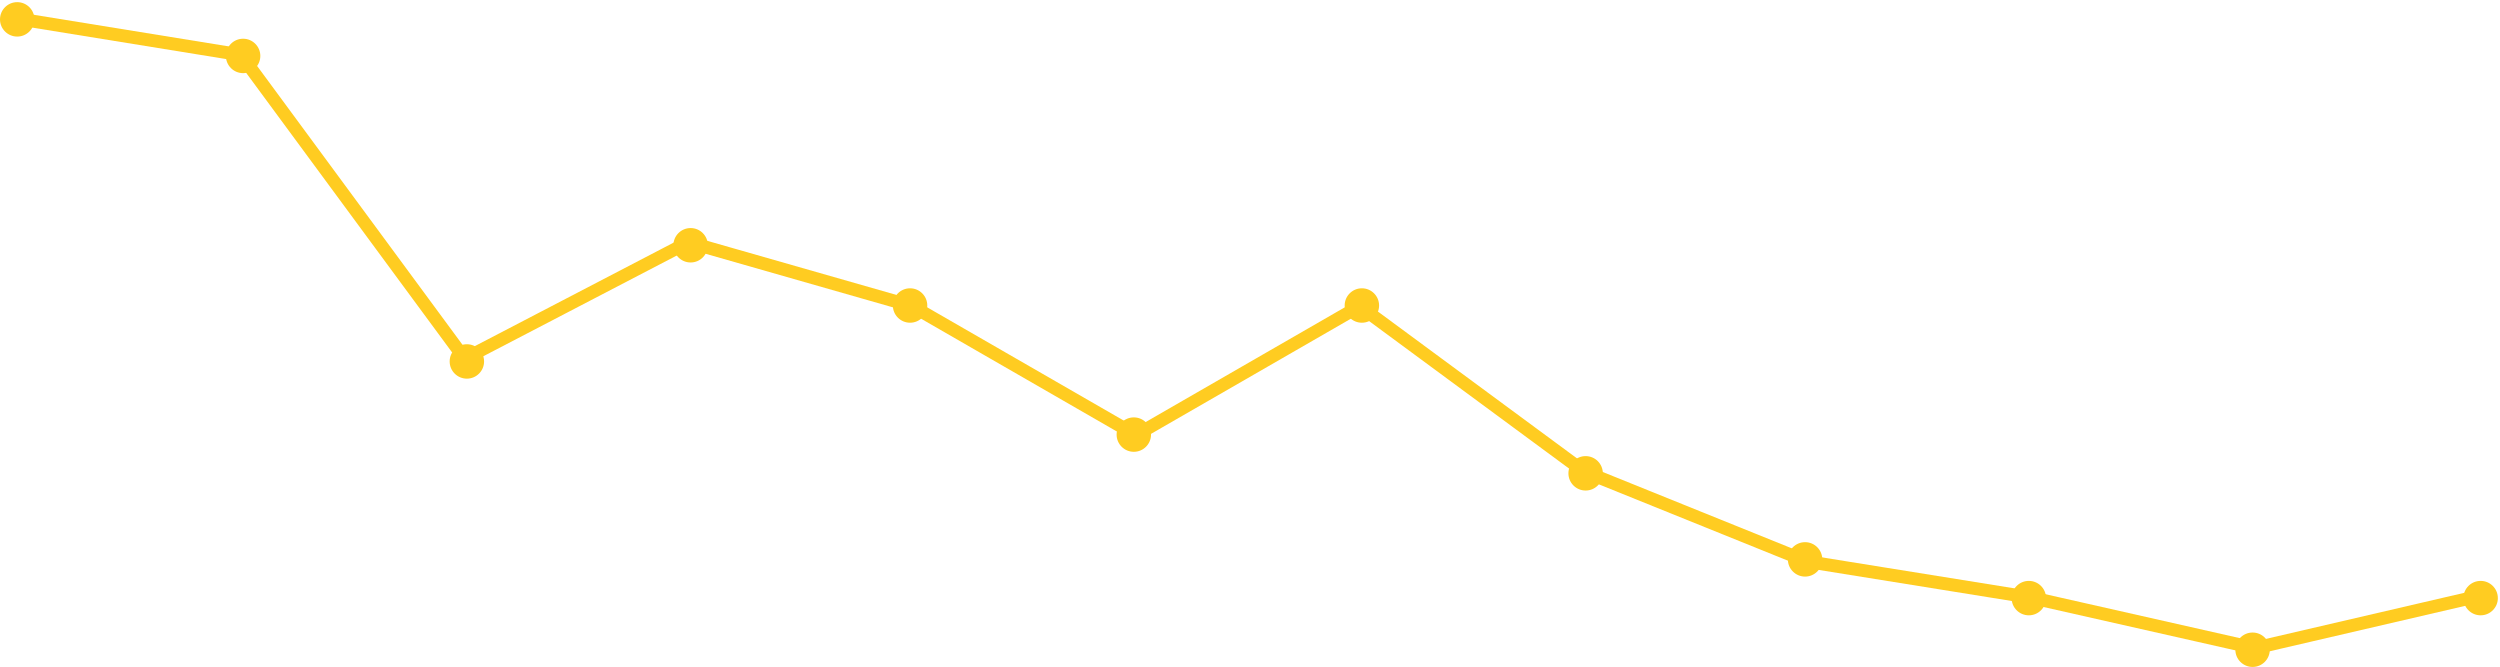 <svg width="581" height="155" viewBox="0 0 581 155" fill="none" xmlns="http://www.w3.org/2000/svg">
<path d="M4 4.329L56 12.764L108 83.353L160 56.278L212 71.151L264 101.111L316 71.151L368 109.5L420 130.5L472 138.871L524 150.625L576 138.542" stroke="#FFCC21" stroke-width="3"/>
<circle cx="56.5" cy="13" r="4" fill="#FFCC21"/>
<circle cx="4" cy="4.5" r="4" fill="#FFCC21"/>
<circle cx="108.5" cy="84" r="4" fill="#FFCC21"/>
<circle cx="160.5" cy="57" r="4" fill="#FFCC21"/>
<circle cx="263.5" cy="101" r="4" fill="#FFCC21"/>
<circle cx="211.5" cy="71" r="4" fill="#FFCC21"/>
<circle cx="316.5" cy="71" r="4" fill="#FFCC21"/>
<circle cx="368.5" cy="110" r="4" fill="#FFCC21"/>
<circle cx="419.5" cy="130" r="4" fill="#FFCC21"/>
<circle cx="471.5" cy="139" r="4" fill="#FFCC21"/>
<circle cx="523.5" cy="151" r="4" fill="#FFCC21"/>
<circle cx="576.5" cy="139" r="4" fill="#FFCC21"/>
</svg>
